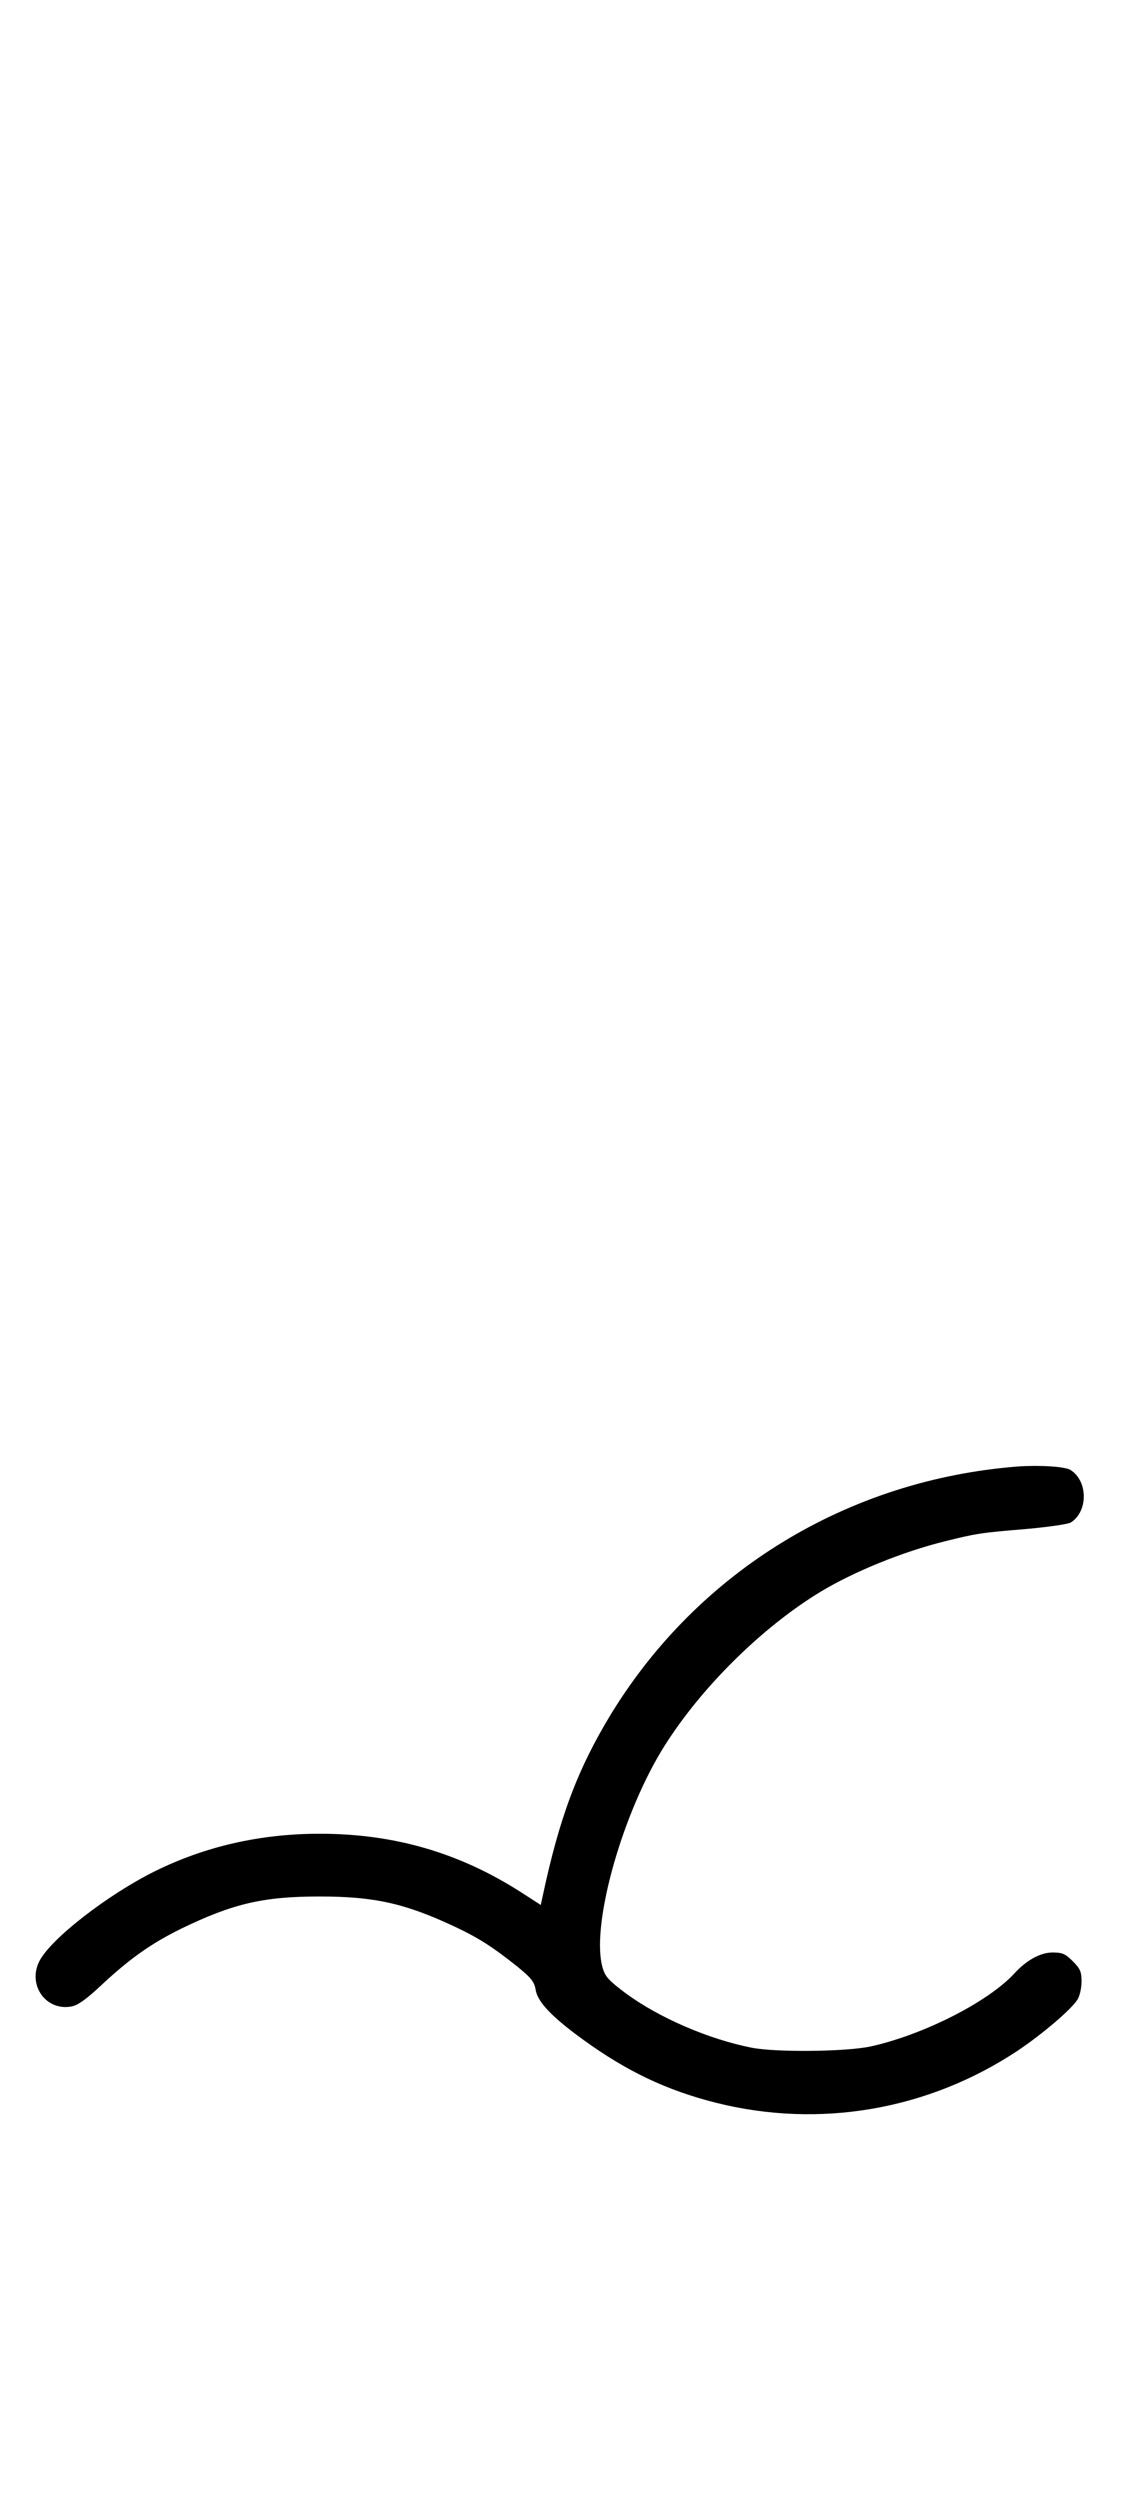 <?xml version="1.0" standalone="no"?>
<!DOCTYPE svg PUBLIC "-//W3C//DTD SVG 20010904//EN"
 "http://www.w3.org/TR/2001/REC-SVG-20010904/DTD/svg10.dtd">
<svg version="1.0" xmlns="http://www.w3.org/2000/svg"
 width="452pt" height="1000pt" viewBox="0 0 452 1000"
 preserveAspectRatio="xMidYMid meet">
<g transform="translate(0,1000) scale(0.1,-0.1)"
fill="#000000" stroke="none">
<path d="M4075 4134 c-680 -53 -1280 -418 -1631 -994 -132 -218 -204 -409
-271 -723 l-8 -37 -79 51 c-247 158 -507 234 -806 234 -239 0 -460 -51 -662
-151 -190 -95 -414 -269 -460 -358 -49 -95 25 -201 128 -182 26 5 58 28 113
79 118 111 206 173 326 232 208 101 330 129 555 129 217 0 340 -27 537 -119
100 -47 153 -81 255 -162 56 -46 67 -60 73 -94 8 -48 67 -109 190 -198 174
-126 333 -202 531 -252 414 -104 849 -30 1208 208 100 67 215 165 240 205 9
14 16 47 16 72 0 39 -5 51 -35 81 -30 30 -42 35 -81 35 -48 0 -104 -30 -154
-85 -106 -114 -365 -245 -575 -291 -98 -21 -377 -24 -475 -5 -173 34 -372 120
-505 218 -67 50 -82 66 -92 101 -48 159 69 591 233 865 146 242 399 495 641
641 135 81 328 159 493 200 128 32 147 35 329 50 88 8 166 19 178 26 70 44 69
166 -1 210 -22 14 -124 20 -211 14z"/>
</g>
</svg>

